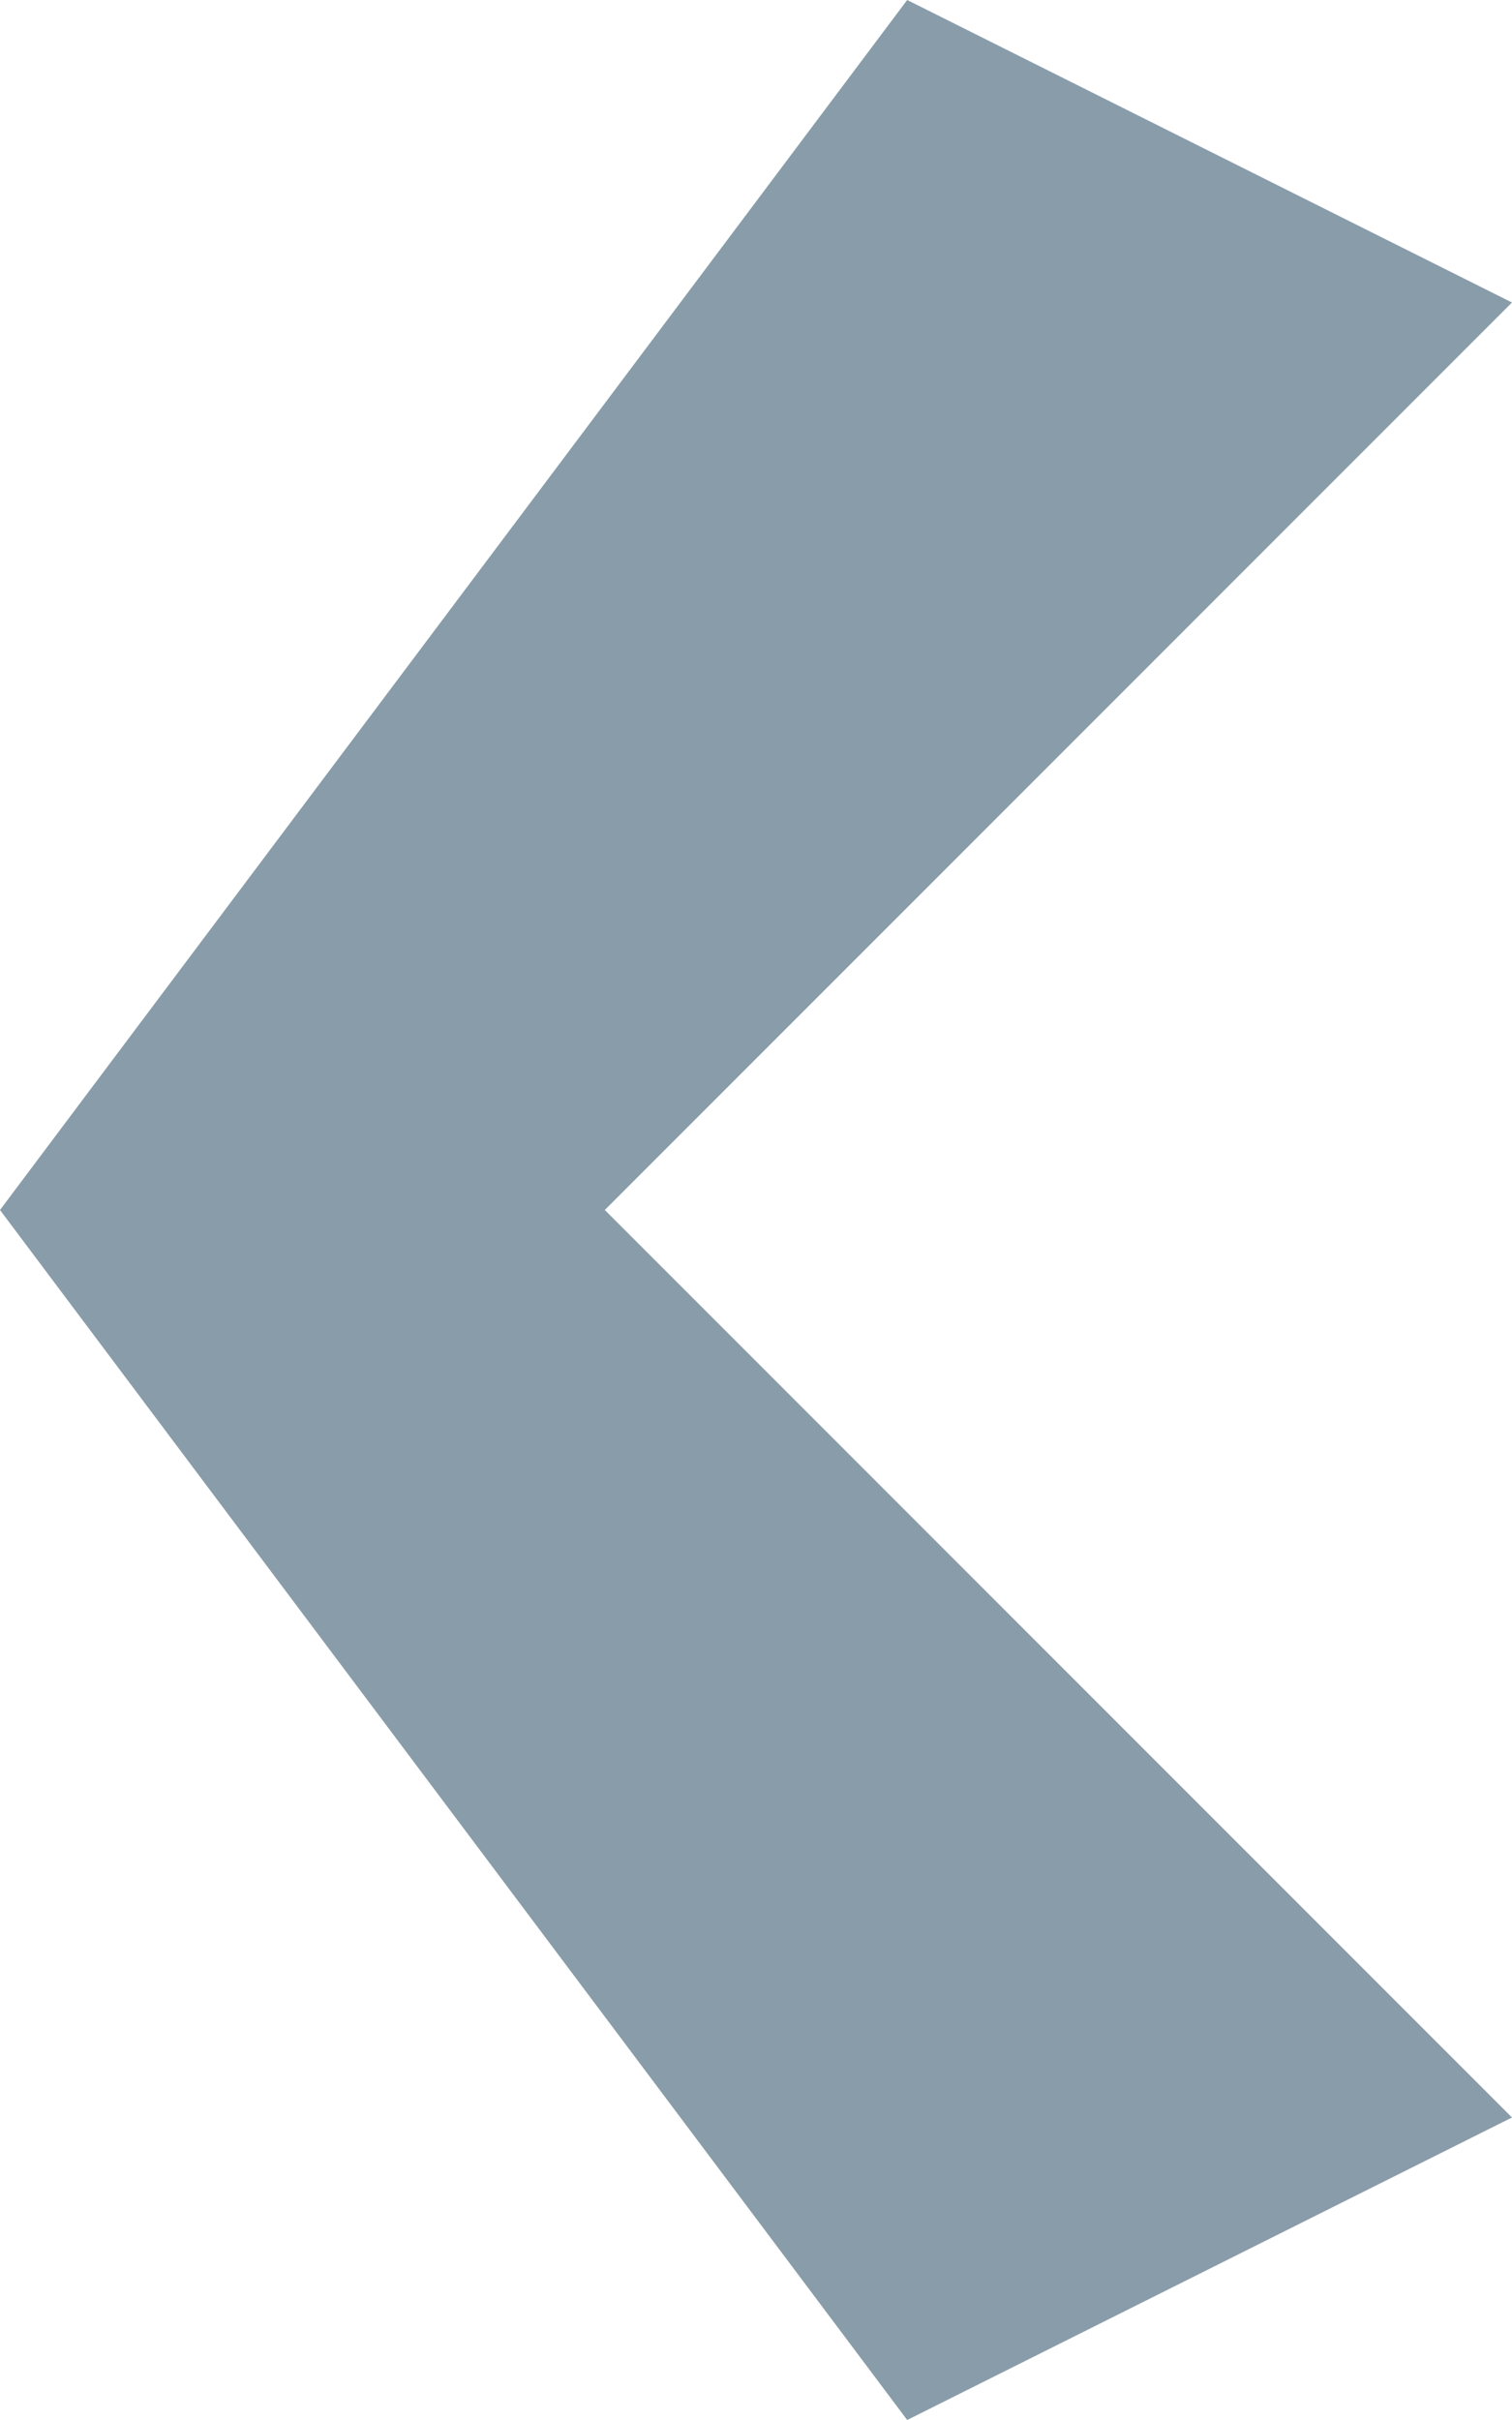 <?xml version="1.0"?>
<svg width="5px" height="8px" viewBox="0 0 5 8" version="1.1" xmlns="http://www.w3.org/2000/svg" xmlns:xlink="http://www.w3.org/1999/xlink">
    <g fill="#899CA9" class="svg-shortcut">
        <path d="M3,0 L5,1 L2,4 L5,7 L3,8 L0,4 L3,0 L3,0 Z" class="svg-shape"/>
    </g>
</svg>
